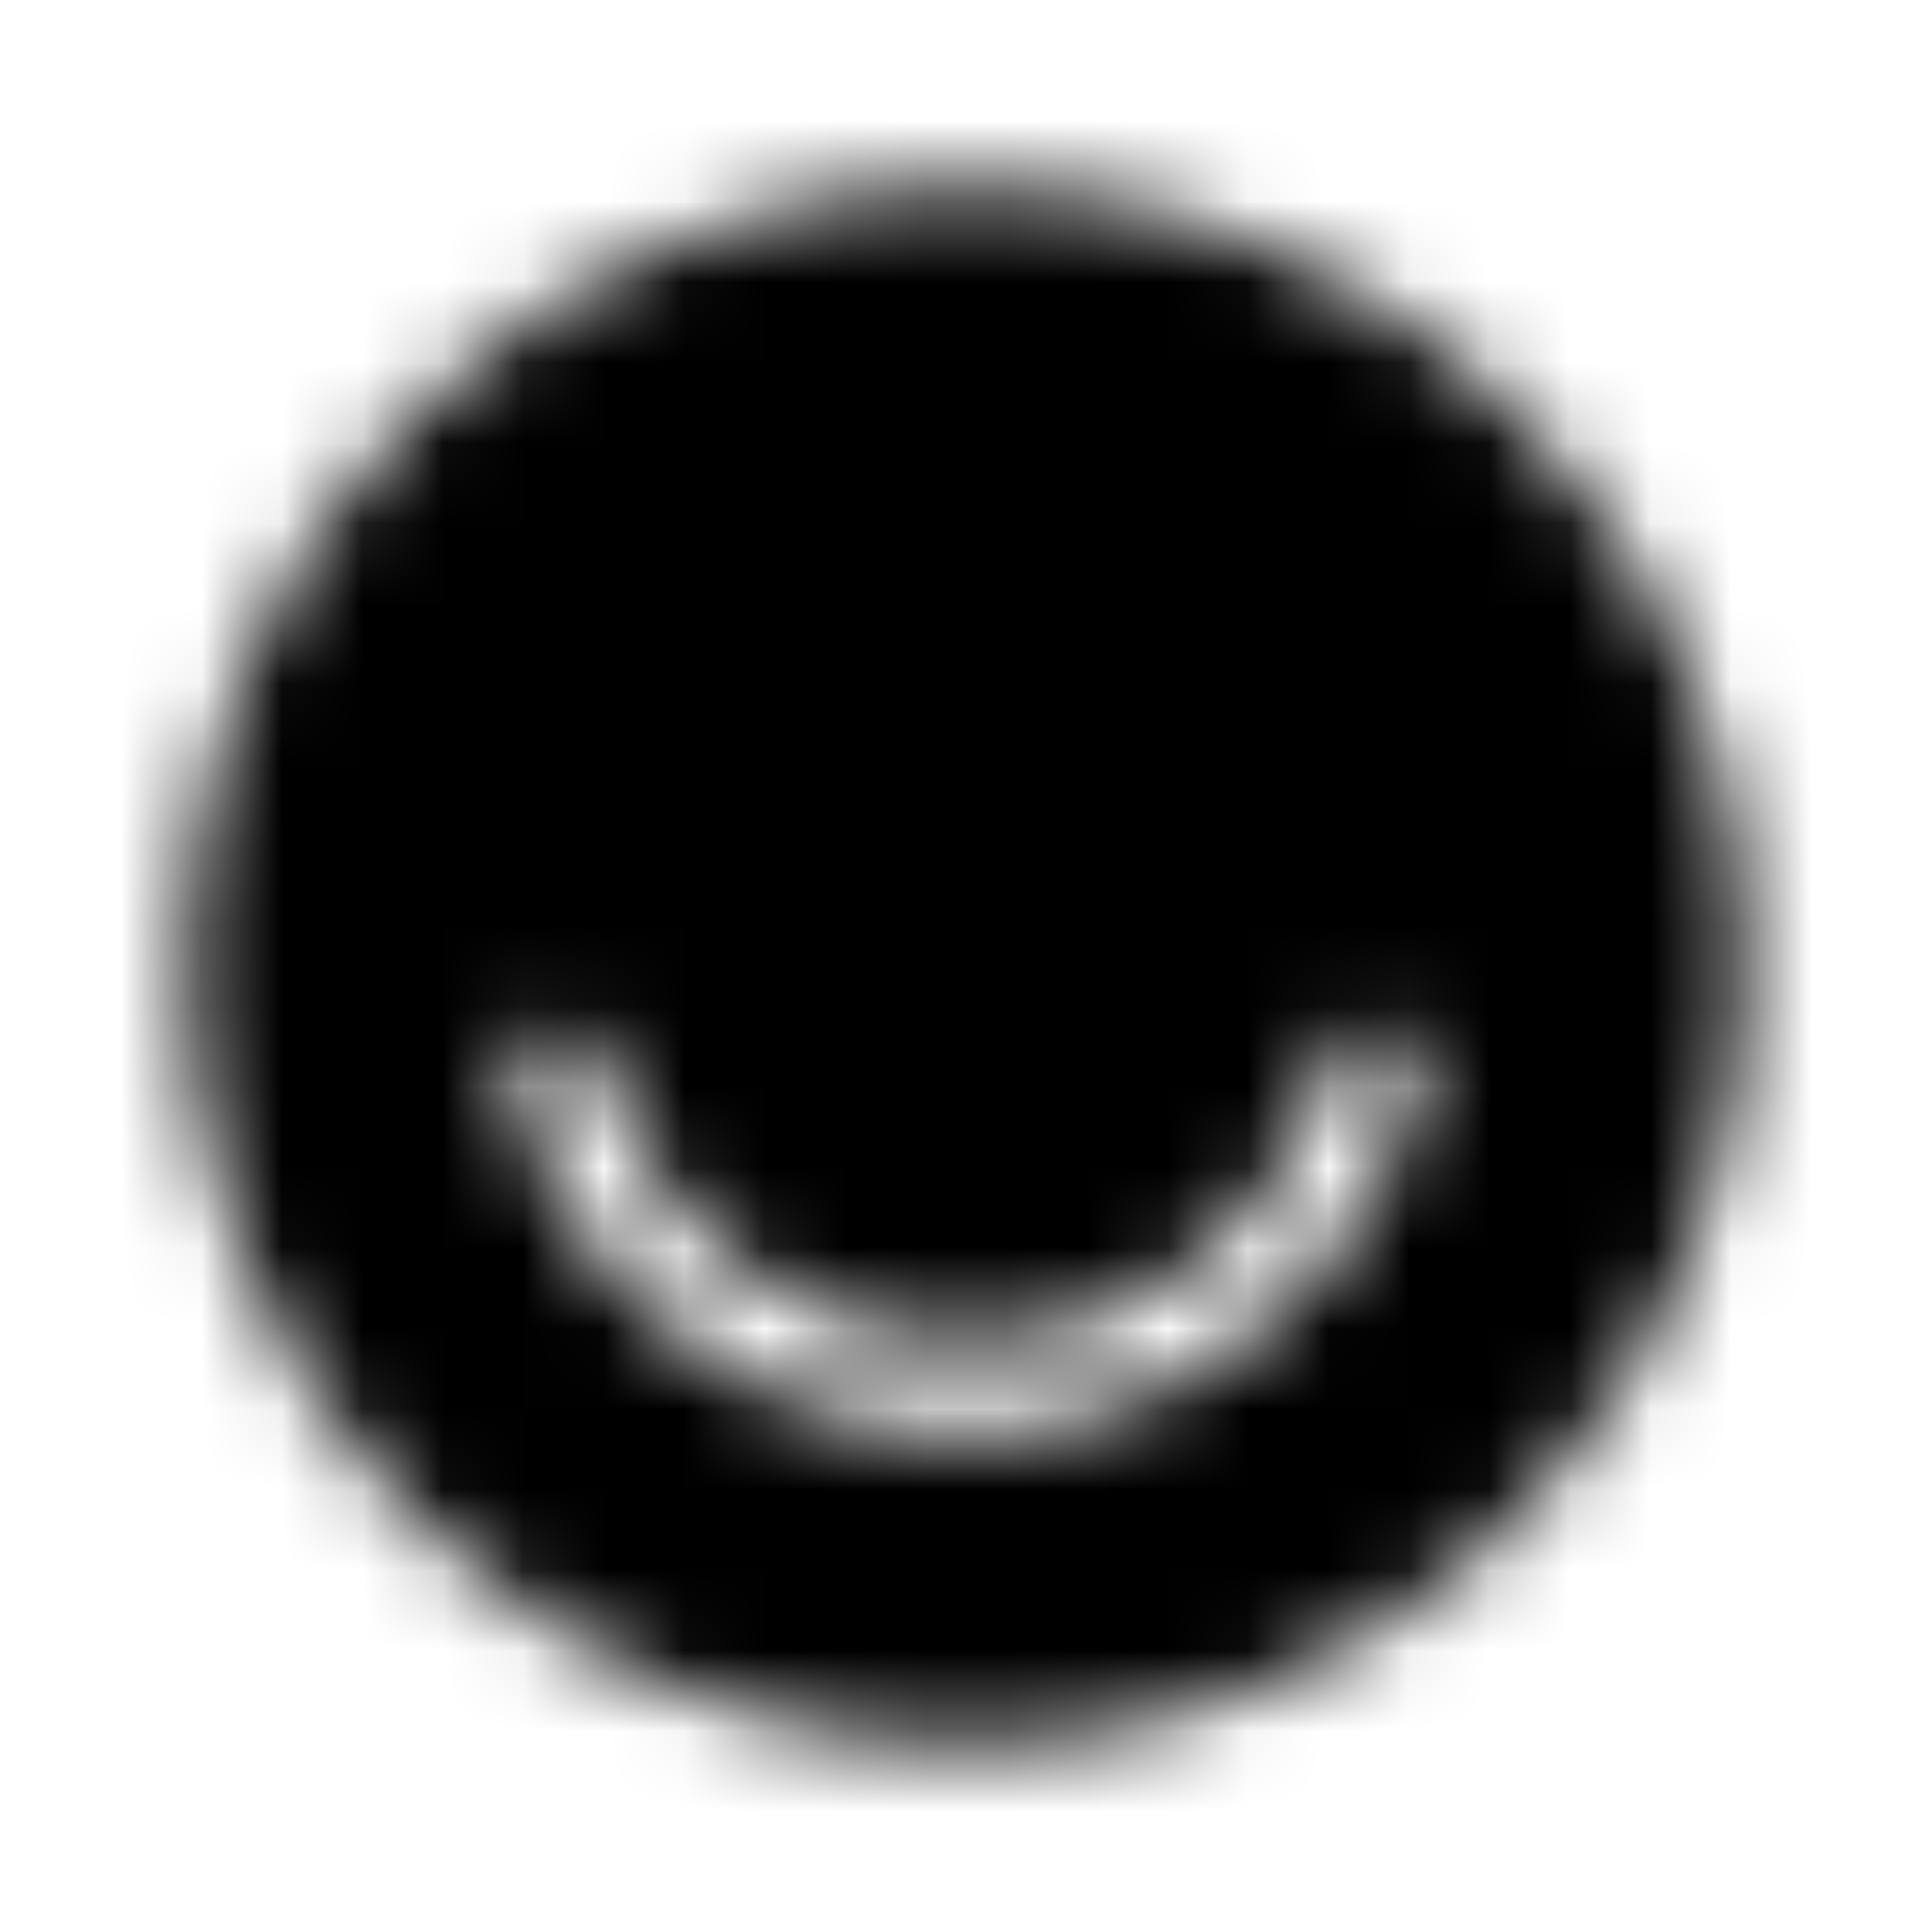 <?xml version="1.0" encoding="UTF-8"?>
<svg width="24px" height="24px" viewBox="0 0 24 24" version="1.1" xmlns="http://www.w3.org/2000/svg" xmlns:xlink="http://www.w3.org/1999/xlink">
    <!-- Generator: Sketch 52.5 (67469) - http://www.bohemiancoding.com/sketch -->
    <title>ello</title>
    <desc>Created with Sketch.</desc>
    <defs>
        <path d="M12,2.312 C6.65,2.312 2.312,6.65 2.312,12 C2.312,17.35 6.65,21.688 12,21.688 C17.35,21.688 21.688,17.35 21.688,12 C21.688,6.65 17.35,2.312 12,2.312 Z M17.619,13.453 C16.973,16.004 14.648,17.812 12,17.812 C9.352,17.812 7.027,16.004 6.381,13.453 C6.317,13.162 6.478,12.839 6.769,12.775 C7.059,12.711 7.382,12.872 7.447,13.162 C7.996,15.229 9.869,16.682 12,16.682 C14.131,16.682 16.004,15.229 16.553,13.162 C16.618,12.872 16.941,12.678 17.231,12.775 C17.522,12.839 17.716,13.162 17.619,13.453 Z" id="path-1"></path>
    </defs>
    <g id="ello" stroke="none" stroke-width="1" fill="none" fill-rule="evenodd">
        <mask id="mask-2" fill="white">
            <use xlink:href="#path-1"></use>
        </mask>
        <g fill-rule="nonzero"></g>
        <g id="🎨-color" mask="url(#mask-2)" fill="#000000">
            <rect id="🎨-Color" x="0" y="0" width="24" height="24"></rect>
        </g>
    </g>
</svg>